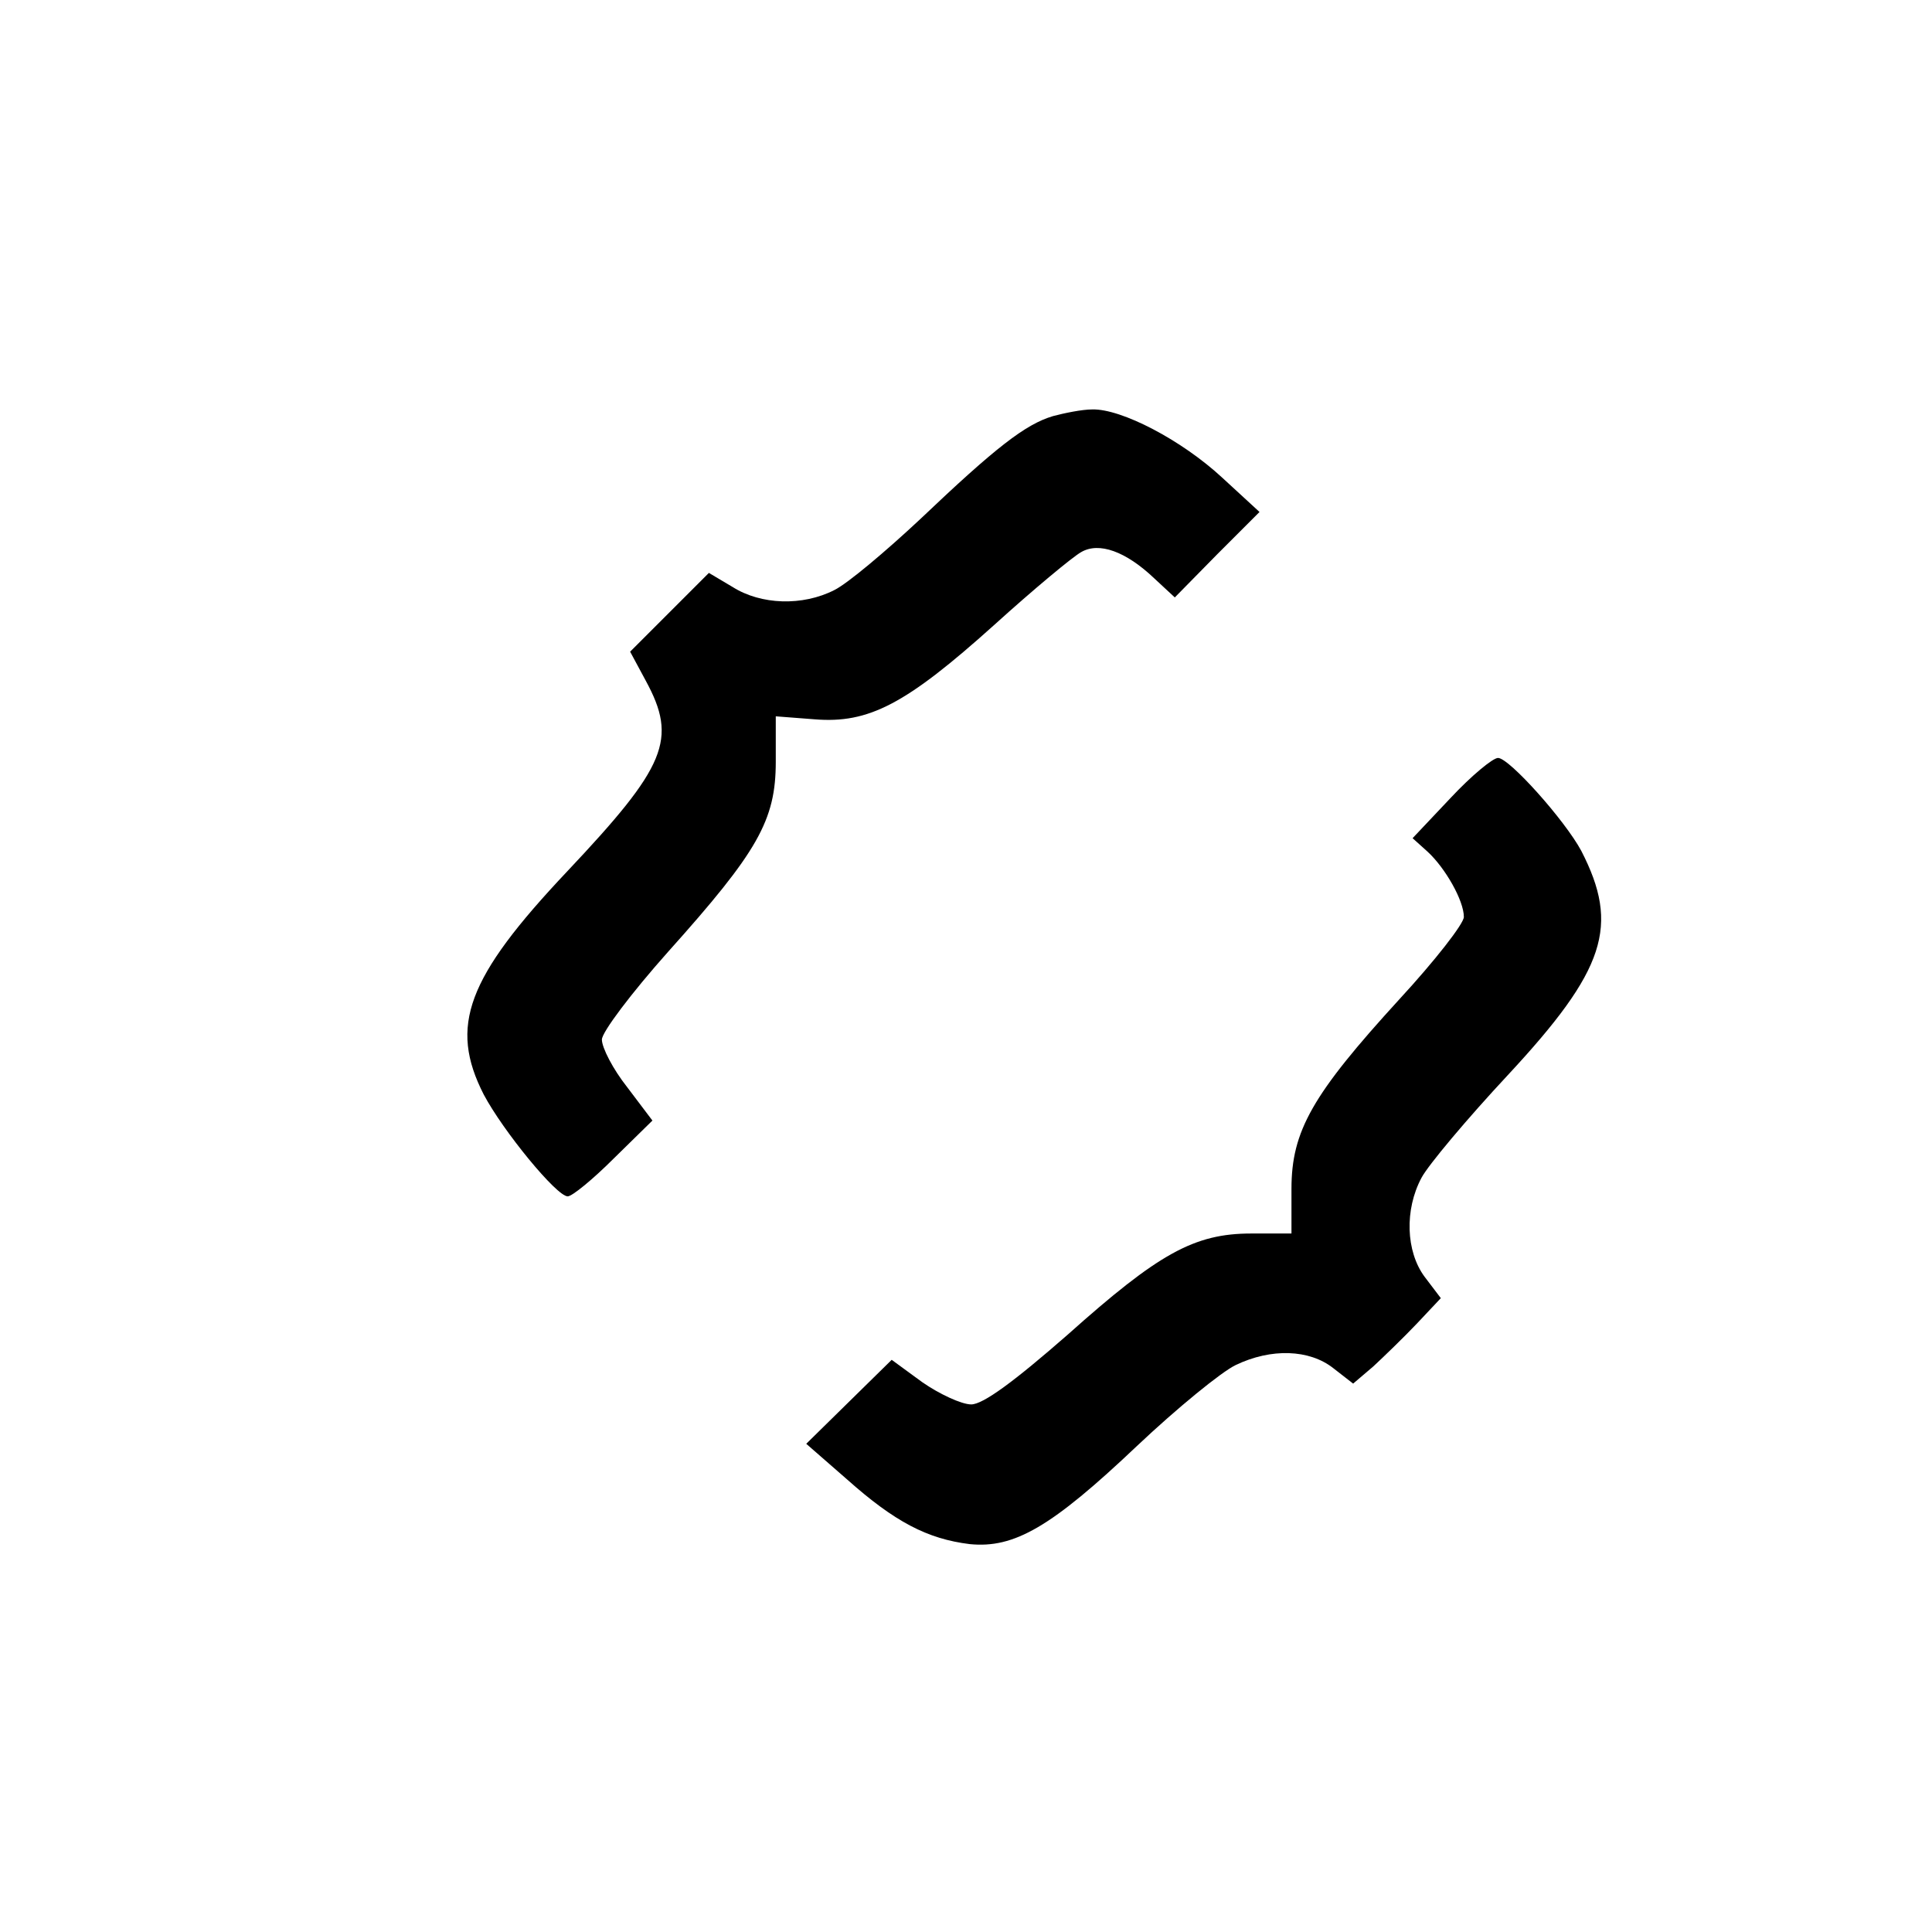 <svg version="1" xmlns="http://www.w3.org/2000/svg" width="346.667" height="346.667" viewBox="0 0 260 260"><path d="M141.7 56c-3.7 1.1-7.7 4.2-17.9 13.9-4.6 4.3-9.7 8.6-11.5 9.5-4.3 2.2-9.9 2-13.7-.4l-3.2-1.9-5.3 5.3-5.3 5.3 2.1 3.9c4.3 7.9 2.8 11.5-10.6 25.7-13.5 14.3-15.9 20.8-11.2 30 2.6 4.9 9.8 13.7 11.3 13.7.6 0 3.4-2.3 6.2-5.1l5.2-5.1-3.4-4.5c-1.9-2.4-3.4-5.3-3.4-6.4 0-1 4-6.3 8.9-11.8 12.1-13.5 14.5-17.7 14.5-25.6v-6.1l5.2.4c7.3.6 12.3-2 24.2-12.7 5.3-4.8 10.6-9.2 11.7-9.8 2.4-1.4 6-.1 9.8 3.5l2.8 2.6 5.7-5.8 5.7-5.7-5-4.6c-5.5-5.1-13.6-9.3-17.5-9.2-1.4 0-3.8.5-5.3.9zM195.2 107.4l-5.1 5.4 2 1.8c2.4 2.2 4.9 6.6 4.9 8.8 0 .9-3.9 5.9-8.7 11.1-11.7 12.8-14.5 17.7-14.5 25.5v6h-5.4c-7.7 0-12.5 2.7-24.7 13.6-7.2 6.3-11.4 9.4-13 9.4-1.3 0-4.3-1.4-6.6-3l-4.1-3-5.7 5.6-5.8 5.7 5.5 4.8c6.4 5.7 10.8 8 16.5 8.7 6 .6 11-2.3 22.5-13.2 5.4-5.1 11.4-10 13.3-10.9 4.8-2.3 9.9-2.1 13.1.4l2.7 2.1 2.7-2.3c1.4-1.3 4.1-3.9 5.9-5.8l3.2-3.4-2.2-2.9c-2.5-3.4-2.7-9-.4-13.3.9-1.7 6.1-7.9 11.6-13.8 13.2-14.2 15.1-20.1 9.9-30.2-2.2-4.1-9.7-12.5-11.2-12.5-.7 0-3.6 2.4-6.4 5.4z"/></svg>